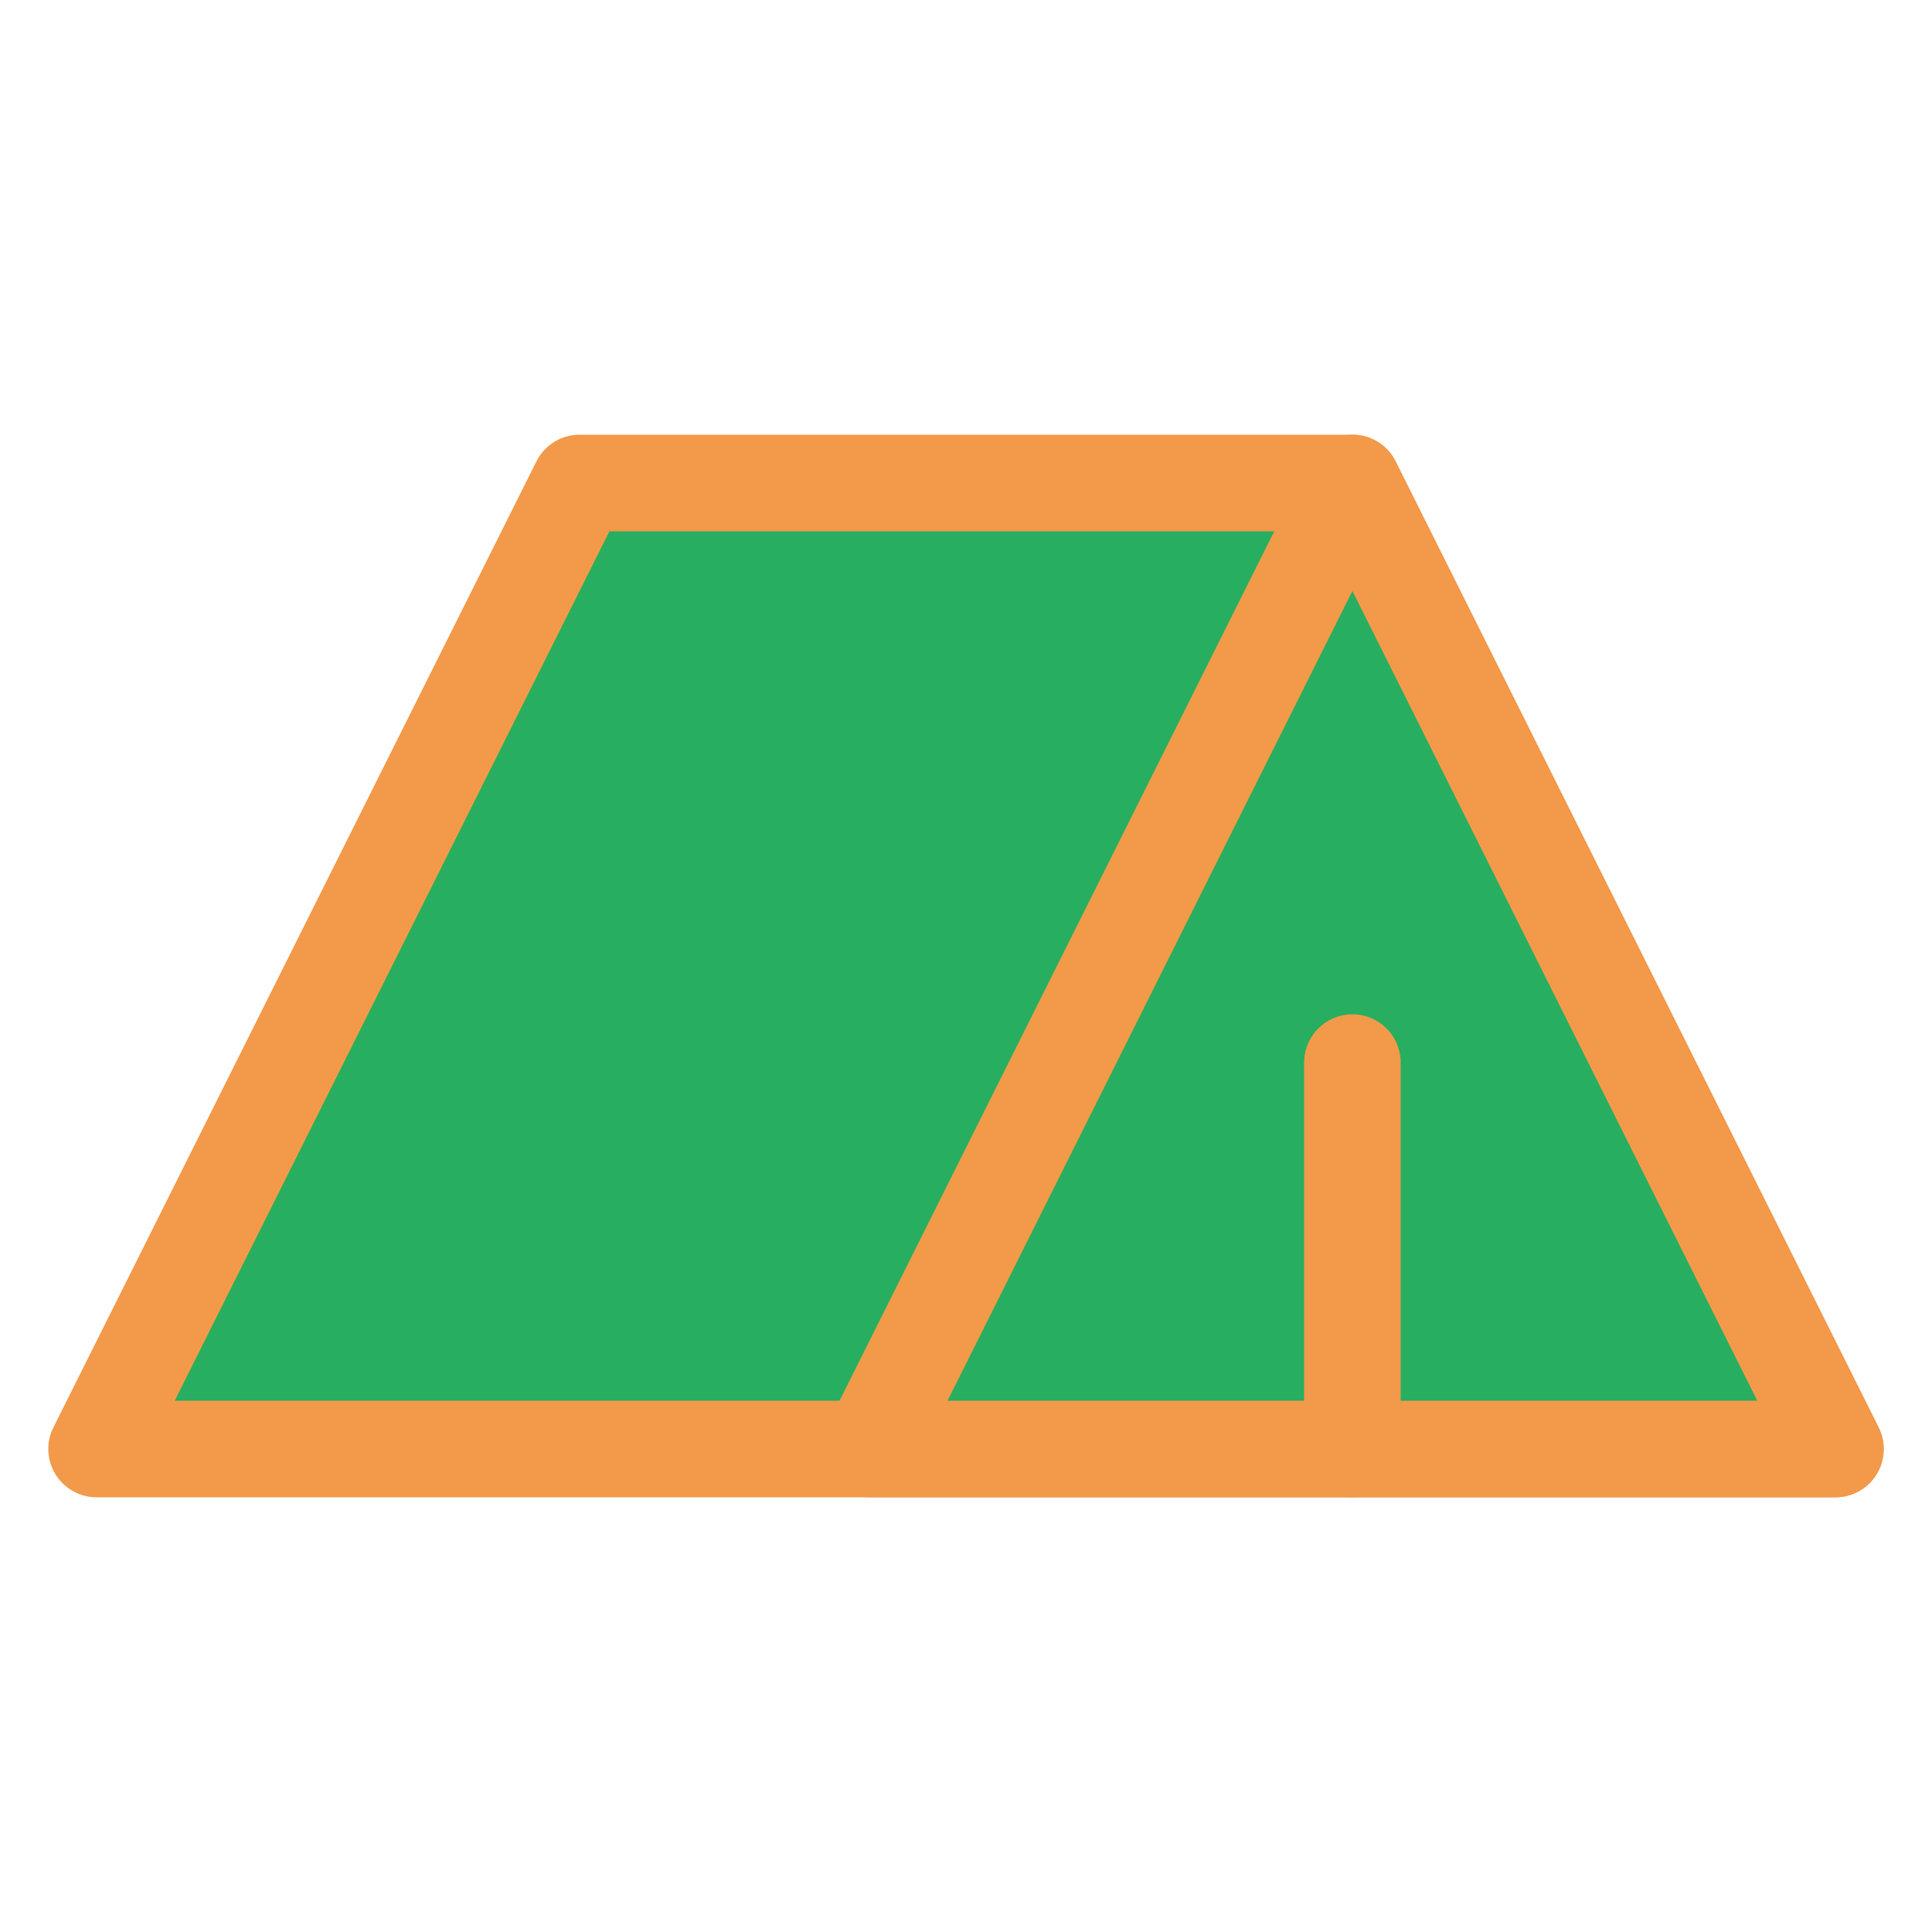 <svg width="80" height="80" viewBox="0 0 80 80" fill="none" xmlns="http://www.w3.org/2000/svg">
  <path fill-rule="evenodd" clip-rule="evenodd" d="M4 60L24 20H56L76 60L56 60L44 60H36L24 60L4 60Z" fill="#27AE60" />
  <path d="M24 20V18C23.242 18 22.55 18.428 22.211 19.106L24 20ZM4 60L2.211 59.106C1.901 59.725 1.934 60.462 2.299 61.051C2.663 61.641 3.307 62 4 62L4 60ZM56 20L57.789 19.106C57.45 18.428 56.758 18 56 18V20ZM76 60V62C76.693 62 77.337 61.641 77.701 61.051C78.066 60.462 78.099 59.725 77.789 59.106L76 60ZM56 60V62V60ZM44 60V58V60ZM36 60V58V60ZM24 60V62V60ZM22.211 19.106L2.211 59.106L5.789 60.894L25.789 20.894L22.211 19.106ZM24 22H56V18H24V22ZM77.789 59.106L57.789 19.106L54.211 20.894L74.211 60.894L77.789 59.106ZM56 62L76 62V58L56 58V62ZM56 58L44 58V62L56 62V58ZM44 58H36V62H44V58ZM36 58L24 58V62L36 62V58ZM4 62L24 62V58L4 58L4 62Z" fill="#F2994A" />
  <path d="M36 60L56 20L76 60H36Z" fill="#27AE60" stroke="#F2994A" stroke-width="4" stroke-linecap="round" stroke-linejoin="round" />
  <path d="M56 44L56 60" stroke="#F2994A" stroke-width="4" stroke-linecap="round" stroke-linejoin="round" />
</svg>